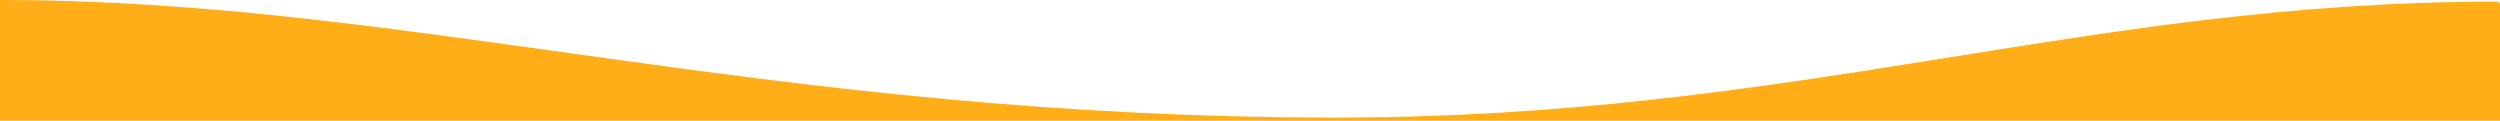 <?xml version="1.0" encoding="UTF-8"?>
<svg id="Layer_2" data-name="Layer 2" xmlns="http://www.w3.org/2000/svg" viewBox="0 0 784.6 37.9">
  <defs>
    <style>
      .cls-1 {
        fill: #ffae18;
        stroke-width: 0px;
      }

      .cls-2 {
        fill: none;
        stroke: #ffae18;
      }
    </style>
  </defs>
  <g id="Layer_1-2" data-name="Layer 1">
    <g>
      <g>
        <path class="cls-1" d="M419.5,37.4H.5V.5c128,0,241.5,36.9,419,36.9Z"/>
        <path class="cls-2" d="M419.5,37.4H.5V.5c128,0,241.5,36.9,419,36.9Z"/>
      </g>
      <g>
        <path class="cls-1" d="M784.1,37.4h-364.6C563.1,37.4,653.1.5,784.1.5v36.9Z"/>
        <path class="cls-2" d="M784.1,37.4h-364.6c143.6,0,233.6-36,364.6-36v36Z"/>
      </g>
    </g>
  </g>
</svg>